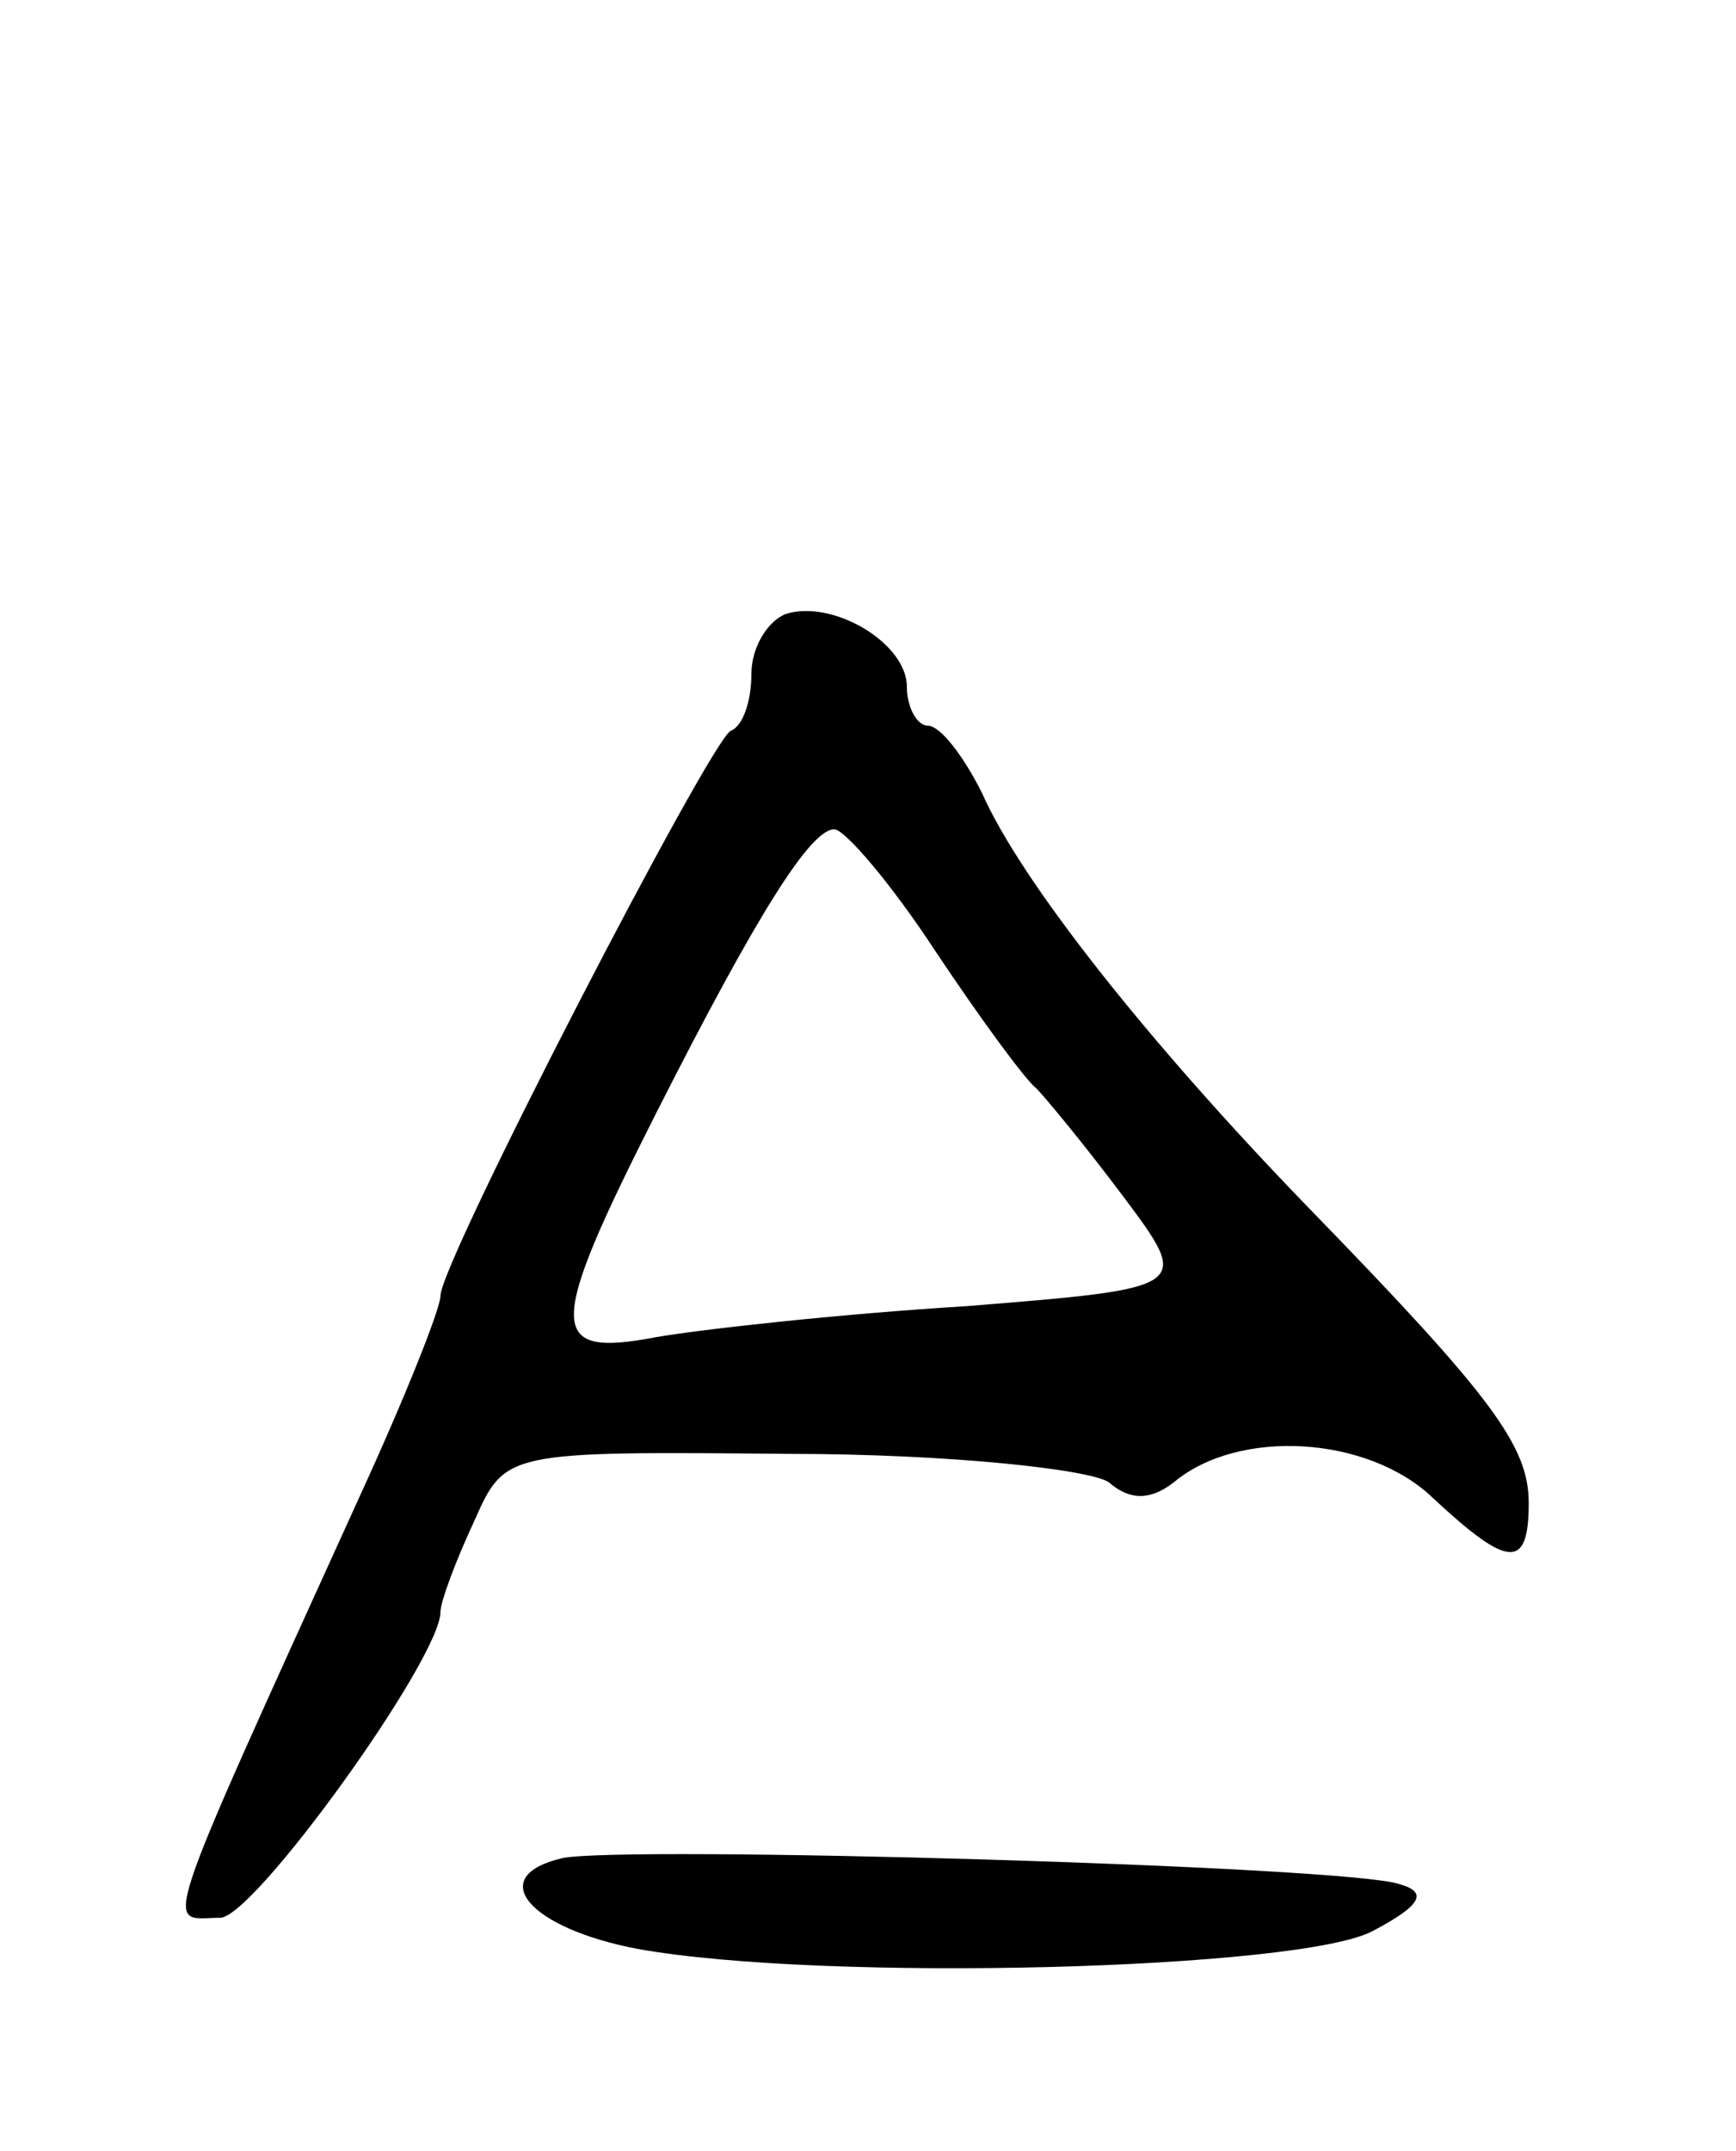 <svg version="1.0" xmlns="http://www.w3.org/2000/svg"
 width="67pt" height="83pt" viewBox="0 0 67 83"
 preserveAspectRatio="xMidYMid meet">
<g transform="translate(0,83) scale(0.1,-0.1)"
fill="#000000" stroke="none">
<path d="M303 593 c-7 -3 -13 -13 -13 -23 0 -10 -3 -20 -8 -22 -8 -4 -112
-205 -112 -218 0 -5 -14 -40 -31 -77 -80 -176 -75 -163 -54 -163 13 0 85 100
85 118 0 4 6 20 13 35 12 27 12 27 122 26 61 0 116 -6 123 -11 8 -7 16 -7 25
0 25 21 75 18 100 -6 29 -27 37 -28 37 -2 0 22 -14 41 -85 114 -62 64 -111
126 -126 160 -7 14 -16 26 -21 26 -4 0 -8 7 -8 15 0 17 -29 34 -47 28z m58
-130 c18 -27 35 -50 39 -53 3 -3 18 -21 33 -41 27 -36 27 -36 -60 -43 -49 -3
-103 -9 -120 -12 -42 -8 -42 3 0 86 40 79 60 110 69 110 4 0 22 -21 39 -47z"/>
<path d="M217 113 c-30 -7 -13 -27 29 -35 72 -13 257 -8 284 7 19 10 21 15 10
18 -20 7 -300 15 -323 10z"/>
</g>
</svg>
